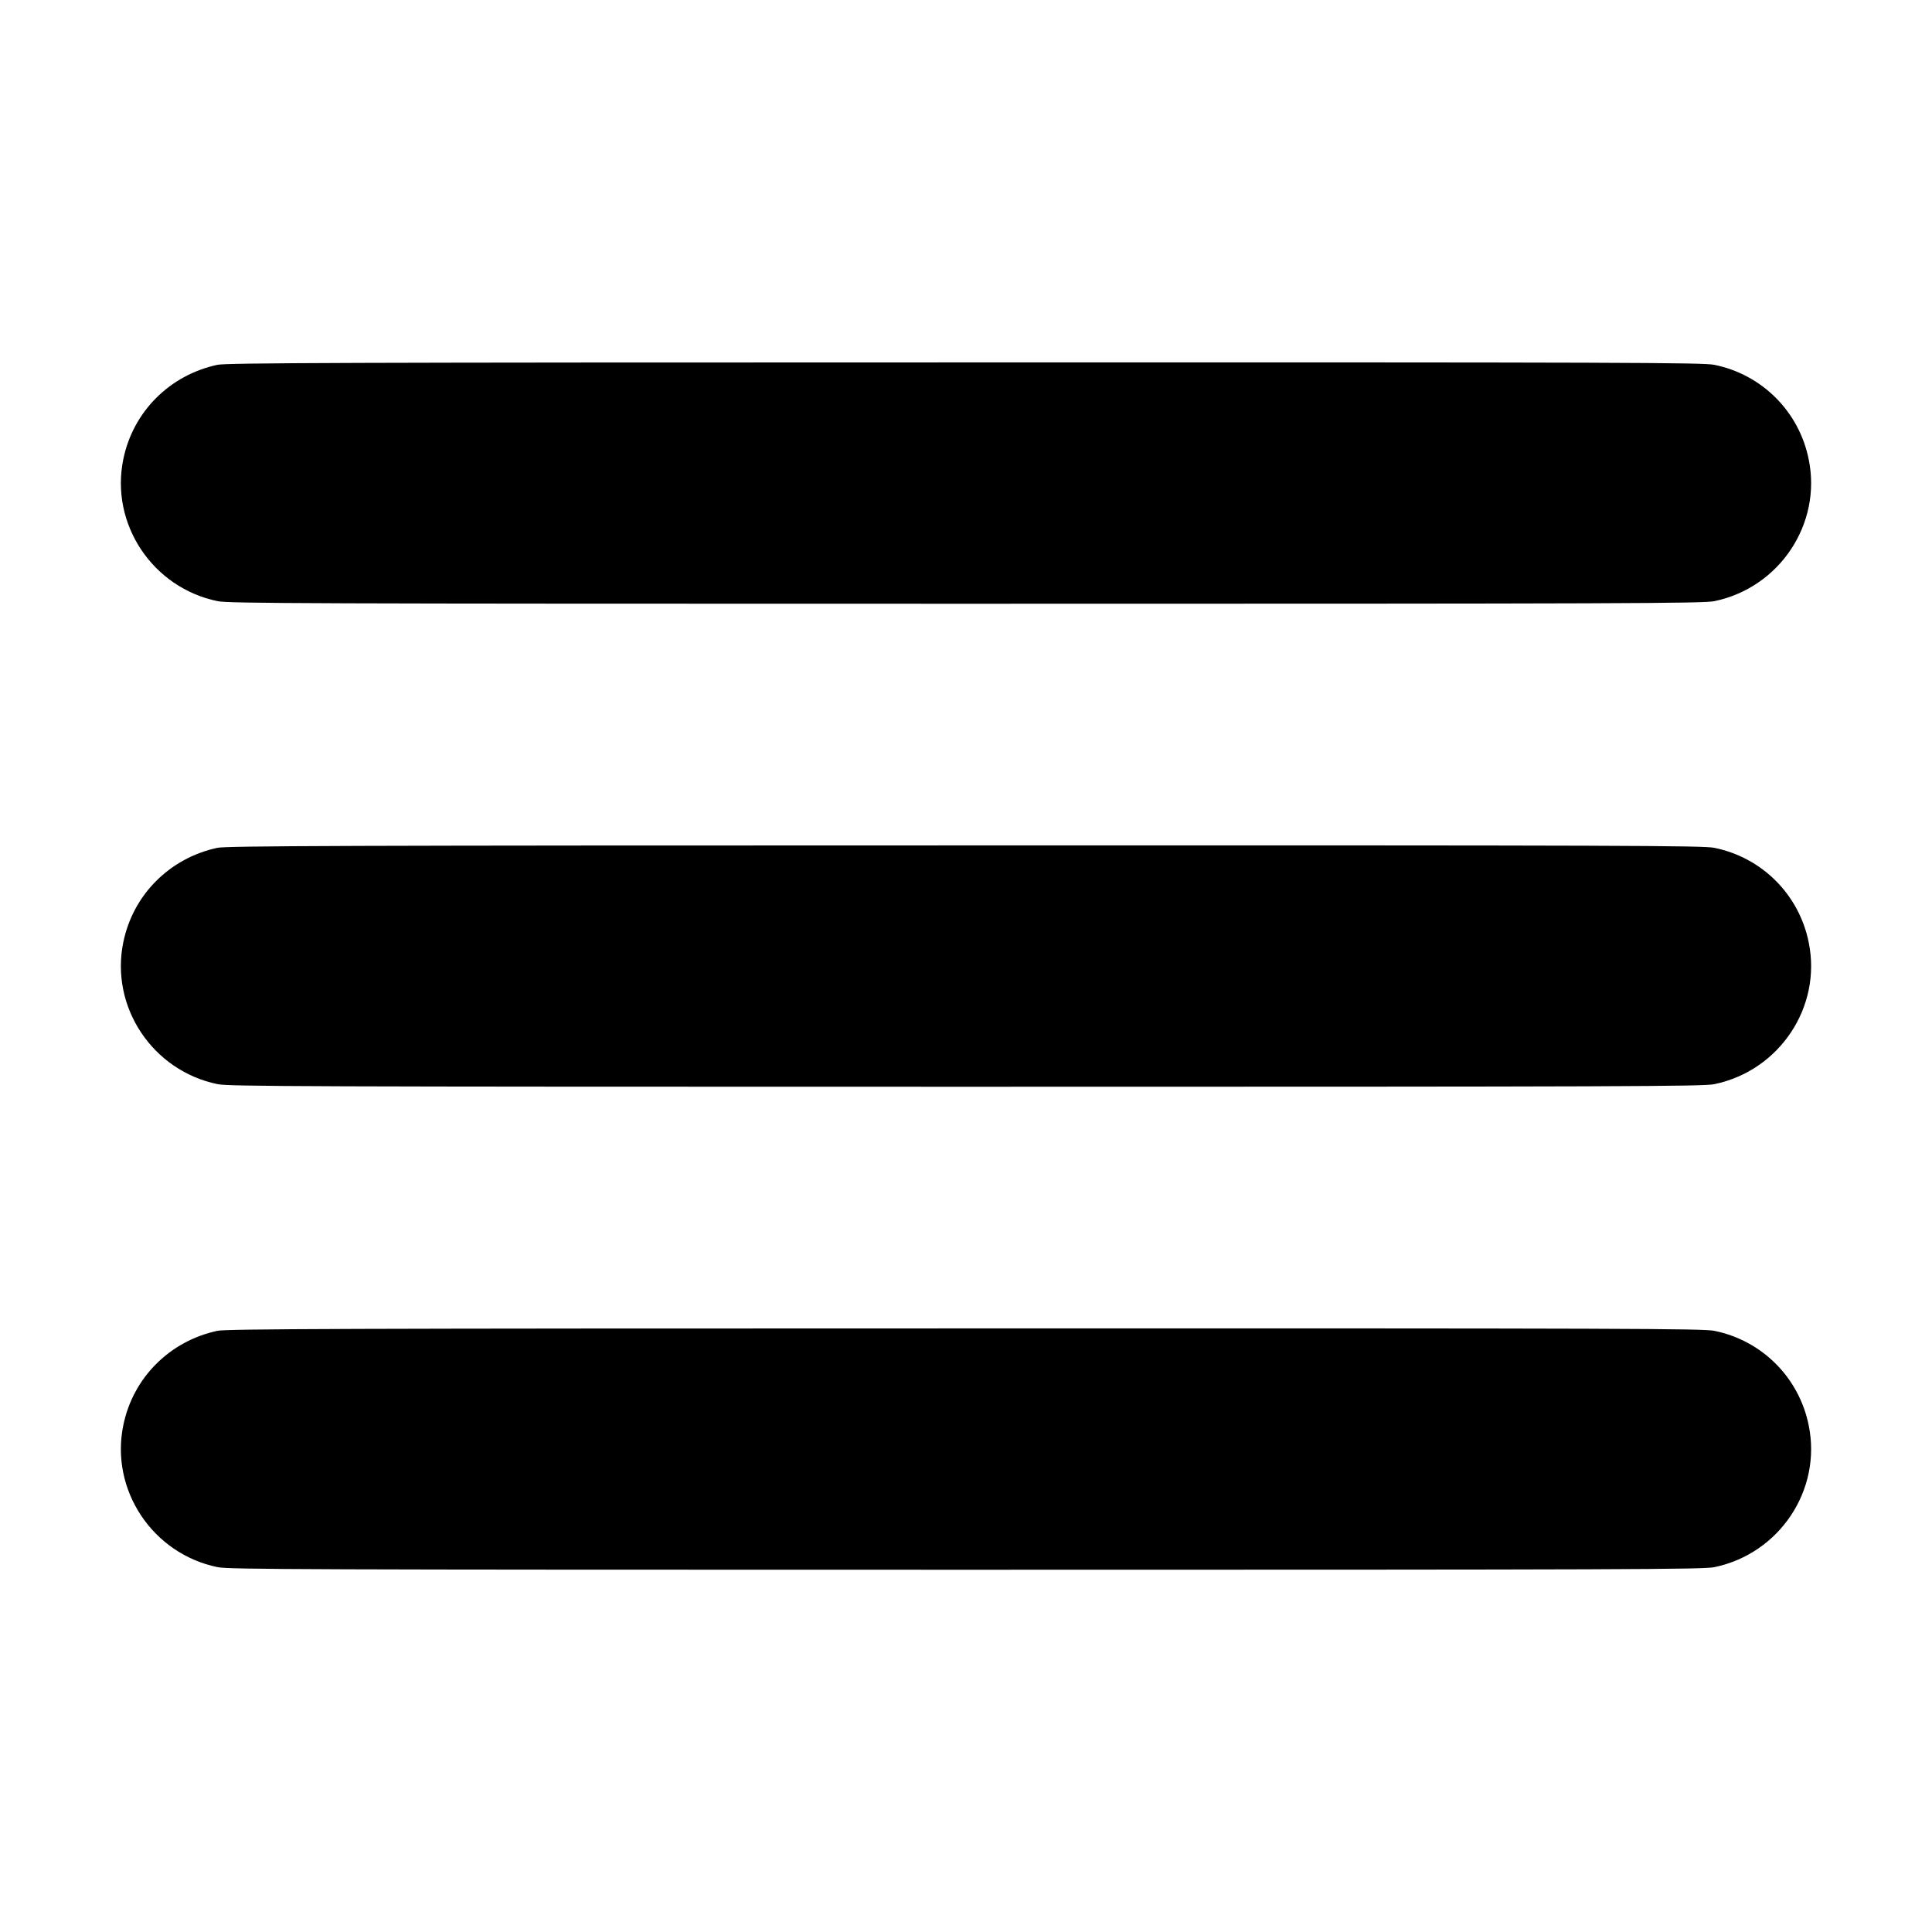 <?xml version="1.0" standalone="no"?>
<!DOCTYPE svg PUBLIC "-//W3C//DTD SVG 20010904//EN"
 "http://www.w3.org/TR/2001/REC-SVG-20010904/DTD/svg10.dtd">
<svg version="1.0" xmlns="http://www.w3.org/2000/svg"
 width="1200pt" height="1200pt" viewBox="0 0 1200 1200"
 preserveAspectRatio="xMidYMid meet">

<g transform="translate(0,1200) scale(0.1,-0.1)"
fill="#000000" stroke="none">
<path d="M1350 9734 c-297 -64 -524 -292 -584 -586 -83 -402 181 -799 586
-882 70 -14 512 -16 4648 -16 4140 0 4578 2 4648 16 405 84 669 480 586 882
-60 296 -290 526 -586 586 -70 14 -520 16 -4655 15 -3885 0 -4588 -3 -4643
-15z"/>
<path d="M1350 6734 c-297 -64 -524 -292 -584 -586 -83 -402 181 -799 586
-882 70 -14 512 -16 4648 -16 4140 0 4578 2 4648 16 405 84 669 480 586 882
-60 296 -290 526 -586 586 -70 14 -520 16 -4655 15 -3885 0 -4588 -3 -4643
-15z"/>
<path d="M1350 3734 c-297 -64 -524 -292 -584 -586 -83 -402 181 -799 586
-882 70 -14 512 -16 4648 -16 4140 0 4578 2 4648 16 405 84 669 480 586 882
-60 296 -290 526 -586 586 -70 14 -520 16 -4655 15 -3885 0 -4588 -3 -4643
-15z"/>
</g>
</svg>
